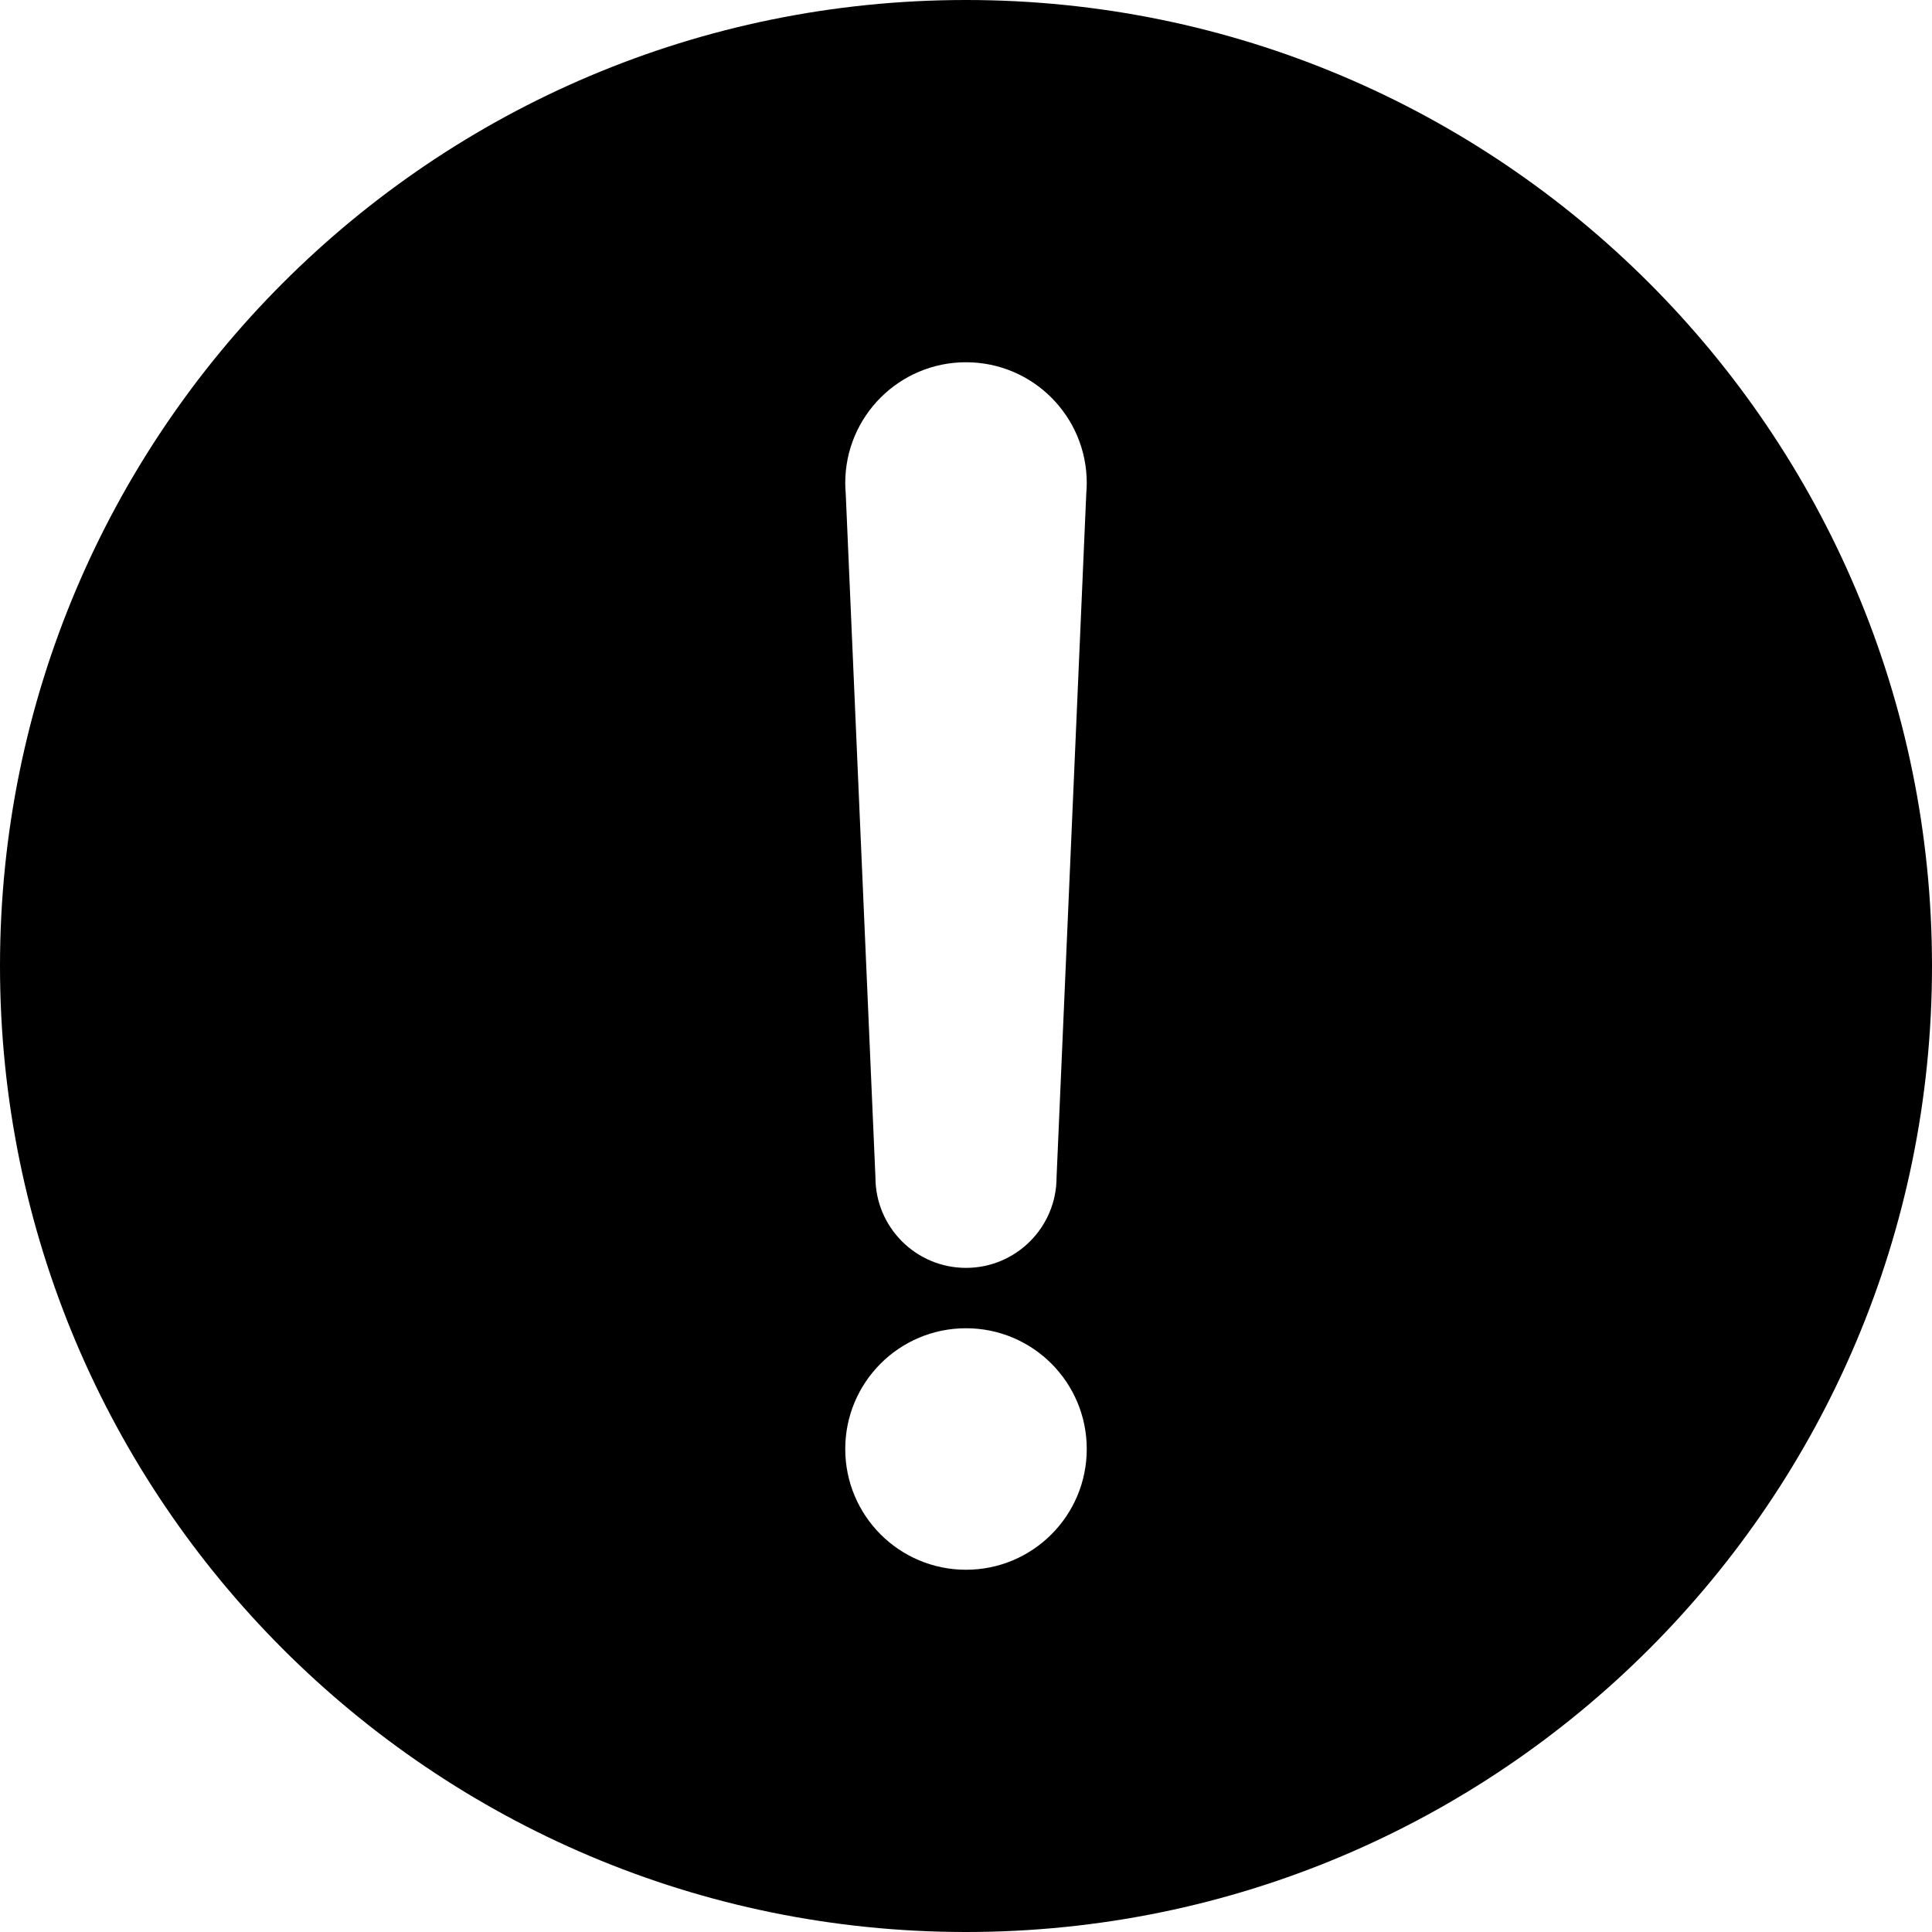 <svg viewBox="0 0 32 32" fill="black" xmlns="http://www.w3.org/2000/svg">
<path fill-rule="evenodd" clip-rule="evenodd" d="M16 32C24.837 32 32 24.837 32 16C32 7.163 24.837 0 16 0C7.163 0 0 7.163 0 16C0 24.837 7.163 32 16 32ZM18 8C18 8.059 17.997 8.118 17.992 8.176L17.5 19.5C17.5 20.328 16.828 21 16 21C15.172 21 14.5 20.328 14.5 19.5L14.008 8.176C14.003 8.118 14 8.059 14 8C14 6.895 14.895 6 16 6C17.105 6 18 6.895 18 8ZM18 24C18 25.105 17.105 26 16 26C14.895 26 14 25.105 14 24C14 22.895 14.895 22 16 22C17.105 22 18 22.895 18 24Z" />
</svg>
